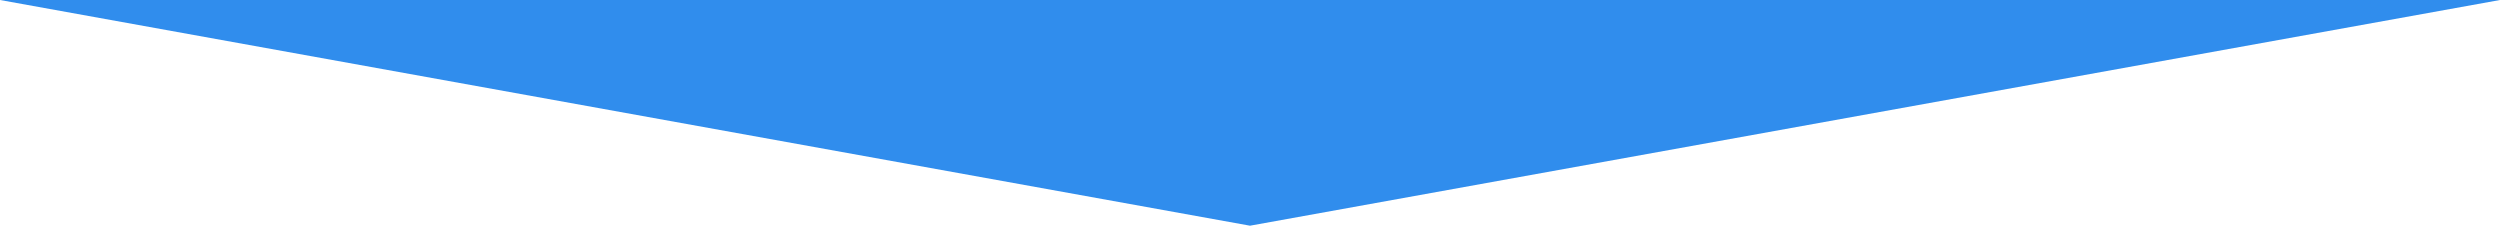 <?xml version="1.0" encoding="UTF-8"?>
<svg width="1440px" height="130px" viewBox="0 0 1440 130" version="1.1" xmlns="http://www.w3.org/2000/svg" xmlns:xlink="http://www.w3.org/1999/xlink">
    <!-- Generator: Sketch 45.2 (43514) - http://www.bohemiancoding.com/sketch -->
    <title>Triangle</title>
    <desc>Created with Sketch.</desc>
    <defs></defs>
    <g id="Page-1" stroke="none" stroke-width="1" fill="none" fill-rule="evenodd">
        <g id="Desktop-HD" fill="#308DED">
            <polygon id="Triangle" points="720 130 0 0 1440 1.1486494e-13"></polygon>
        </g>
    </g>
</svg>
